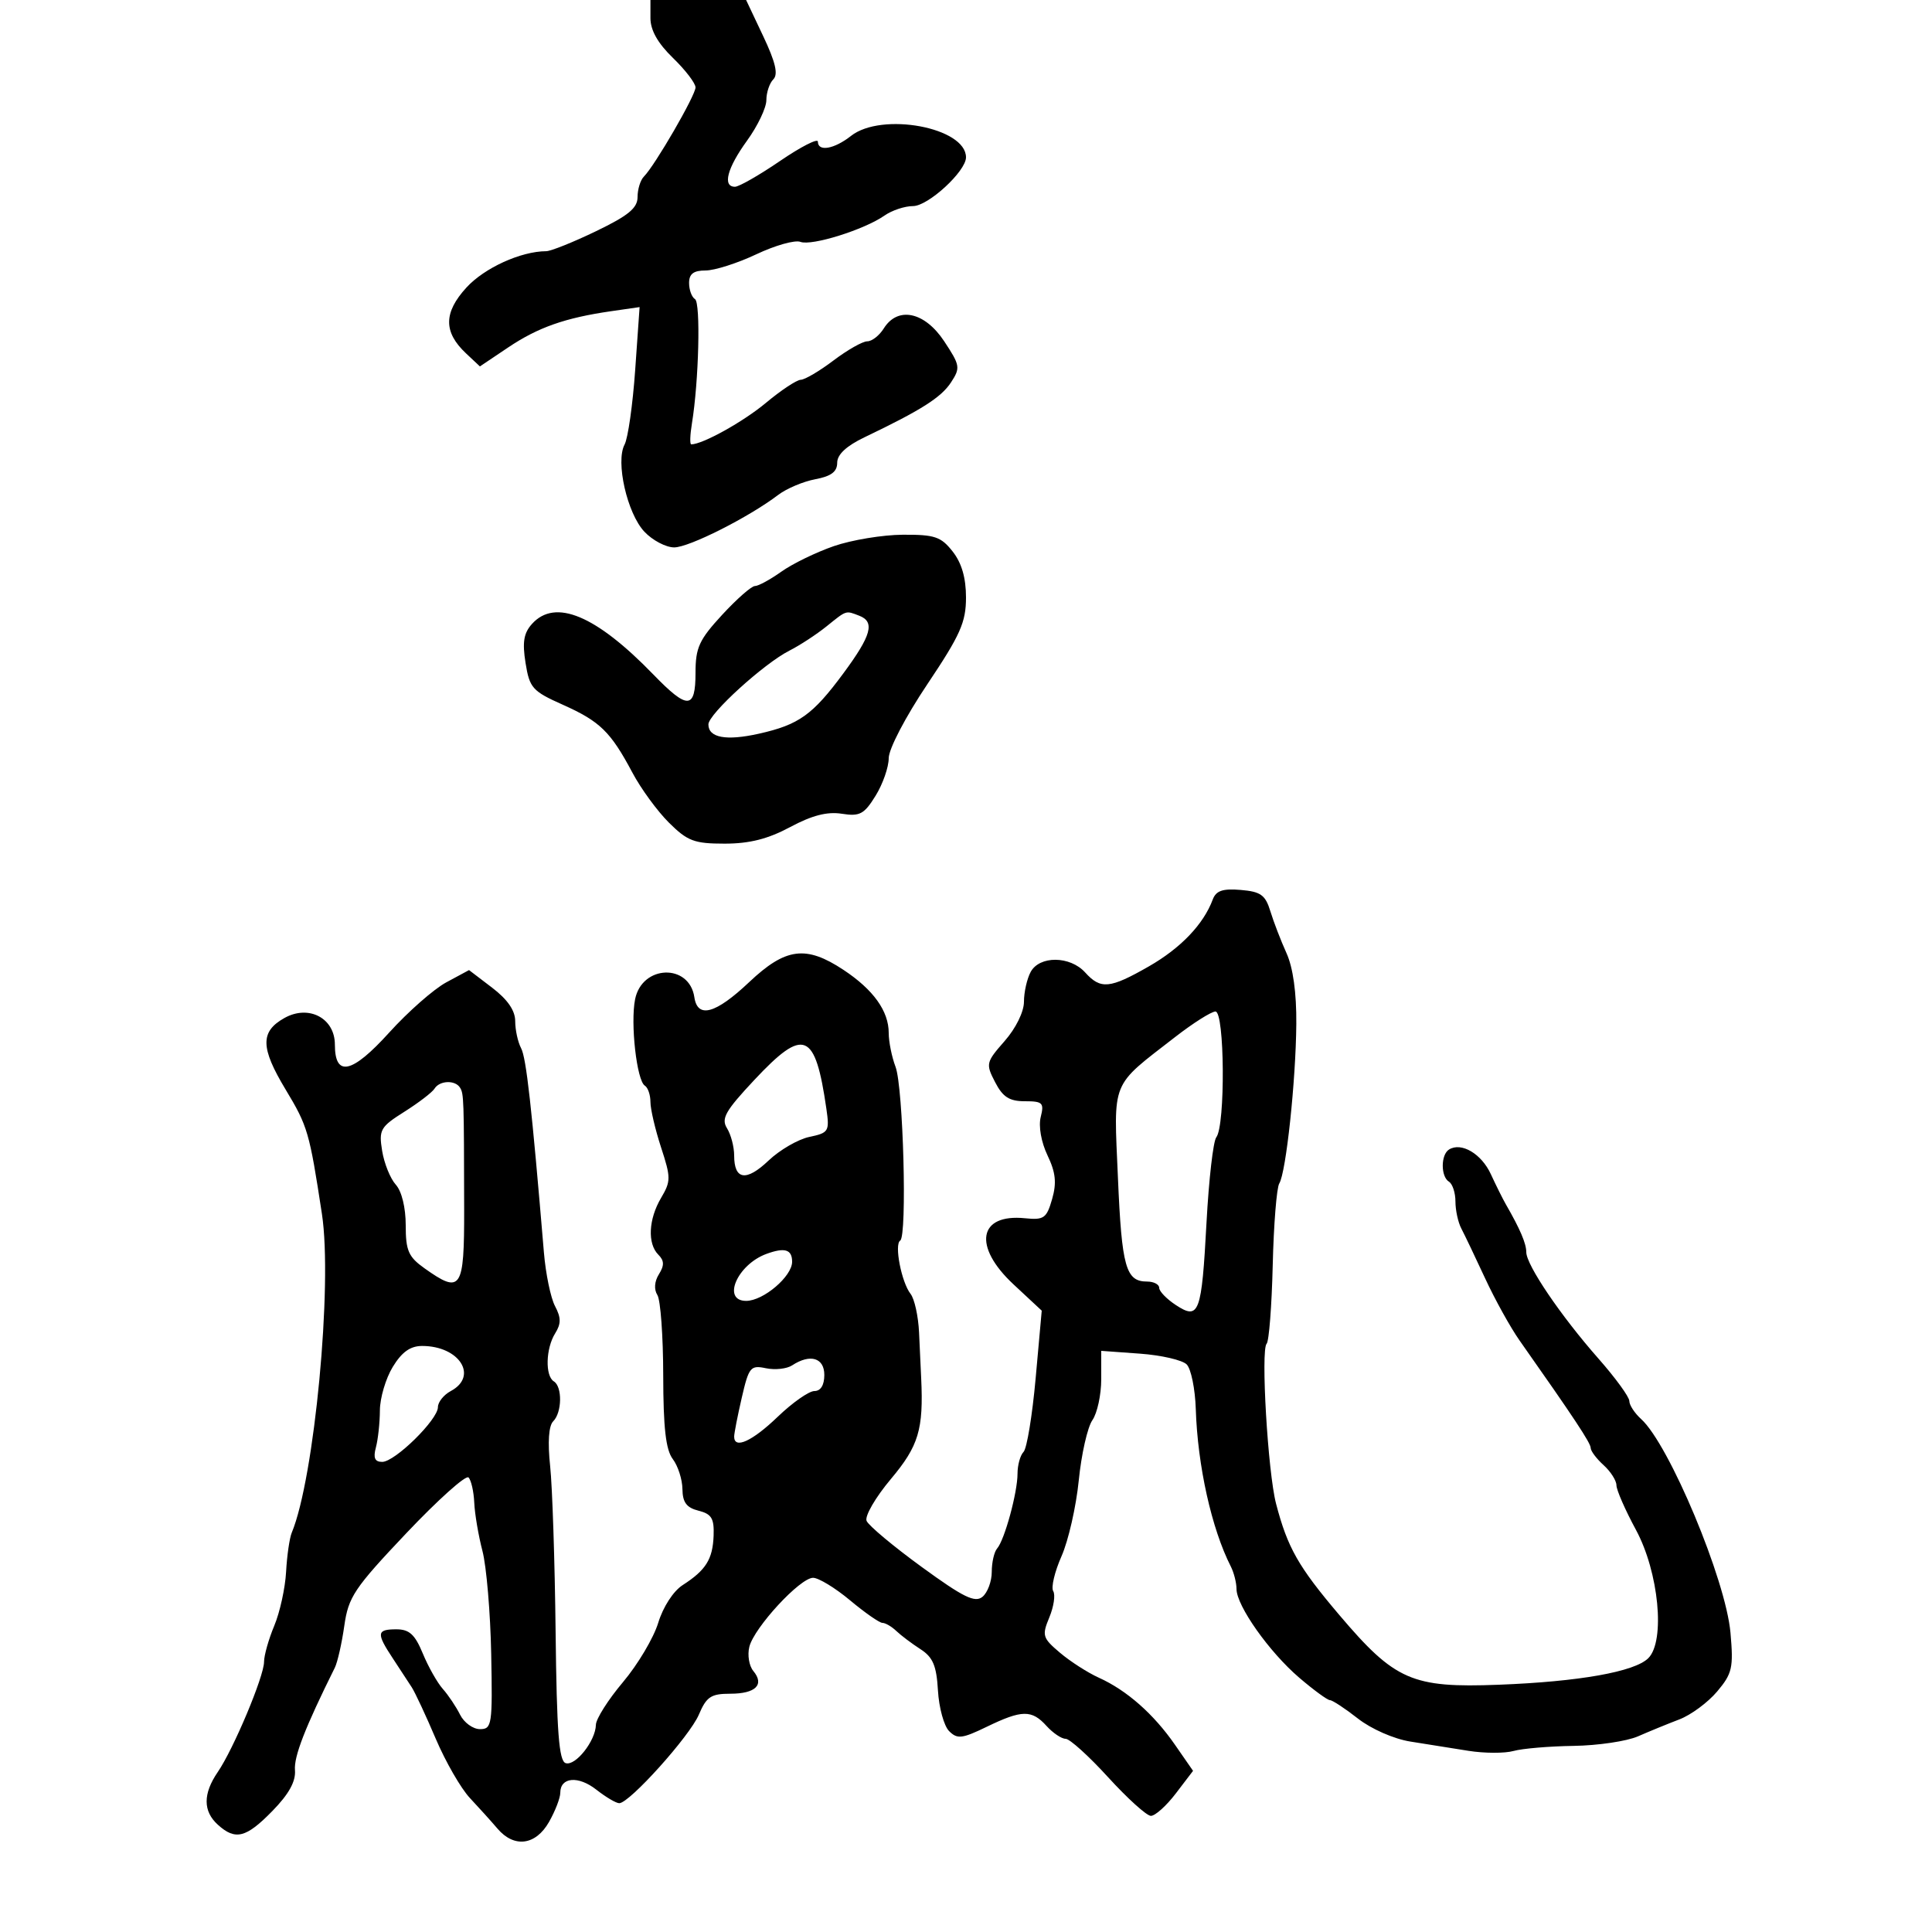 <svg xmlns="http://www.w3.org/2000/svg" width="300" height="300" viewBox="0 0 300 300" version="1.1">
	<path d="M 101 2.804 C 101 4.695, 102.139 6.711, 104.500 9 C 106.425 10.866, 108 12.925, 108 13.575 C 108 14.814, 101.691 25.709, 99.987 27.413 C 99.444 27.956, 99 29.388, 99 30.595 C 99 32.307, 97.582 33.475, 92.563 35.895 C 89.023 37.603, 85.535 39.003, 84.813 39.006 C 80.879 39.022, 75.222 41.598, 72.434 44.642 C 68.868 48.535, 68.846 51.567, 72.361 54.870 L 74.520 56.897 78.897 53.958 C 83.546 50.835, 87.760 49.352, 94.909 48.321 L 99.317 47.685 98.630 57.461 C 98.252 62.839, 97.512 68.044, 96.985 69.029 C 95.561 71.689, 97.382 79.714, 100.056 82.560 C 101.317 83.902, 103.402 85, 104.689 85 C 107 85, 116.283 80.314, 120.851 76.840 C 122.145 75.857, 124.732 74.766, 126.601 74.415 C 129.068 73.952, 130 73.250, 130 71.853 C 130 70.575, 131.427 69.246, 134.250 67.894 C 143.039 63.687, 146.135 61.723, 147.669 59.383 C 149.154 57.116, 149.091 56.736, 146.610 52.986 C 143.578 48.405, 139.405 47.521, 137.232 51 C 136.545 52.100, 135.392 53, 134.670 53 C 133.947 53, 131.589 54.337, 129.428 55.972 C 127.268 57.607, 124.980 58.957, 124.345 58.972 C 123.709 58.987, 121.276 60.599, 118.937 62.552 C 115.429 65.484, 109.100 69, 107.333 69 C 107.100 69, 107.149 67.537, 107.442 65.750 C 108.513 59.219, 108.815 47.004, 107.920 46.450 C 107.414 46.138, 107 45.009, 107 43.941 C 107 42.525, 107.693 42, 109.562 42 C 110.971 42, 114.516 40.868, 117.441 39.485 C 120.365 38.101, 123.445 37.234, 124.286 37.556 C 126.030 38.225, 134.212 35.666, 137.347 33.470 C 138.501 32.661, 140.495 32, 141.779 32 C 144.127 32, 150 26.593, 150 24.432 C 150 19.782, 136.916 17.348, 132.136 21.108 C 129.522 23.163, 127 23.598, 127 21.992 C 127 21.438, 124.358 22.788, 121.129 24.992 C 117.899 27.197, 114.749 29, 114.129 29 C 112.152 29, 112.907 26.111, 116 21.841 C 117.650 19.564, 119 16.732, 119 15.550 C 119 14.367, 119.488 12.912, 120.084 12.316 C 120.863 11.537, 120.420 9.650, 118.511 5.616 L 115.855 0 108.427 0 L 101 0 101 2.804 M 129.479 84.801 C 126.718 85.756, 123.048 87.542, 121.325 88.769 C 119.601 89.996, 117.756 91, 117.223 91 C 116.690 91, 114.397 93.015, 112.127 95.478 C 108.559 99.348, 108 100.568, 108 104.478 C 108 110.184, 106.777 110.235, 101.465 104.750 C 92.547 95.542, 86.217 92.893, 82.622 96.866 C 81.325 98.298, 81.089 99.707, 81.606 102.940 C 82.228 106.828, 82.669 107.323, 87.390 109.430 C 93.174 112.012, 94.815 113.615, 98.212 120 C 99.529 122.475, 102.079 125.963, 103.880 127.750 C 106.758 130.607, 107.804 131, 112.524 131 C 116.383 131, 119.246 130.276, 122.697 128.426 C 126.081 126.612, 128.449 126.001, 130.711 126.357 C 133.511 126.797, 134.183 126.439, 135.961 123.563 C 137.083 121.748, 138 119.124, 138 117.730 C 138 116.295, 140.602 111.313, 144 106.241 C 149.122 98.597, 150 96.626, 150 92.778 C 150 89.731, 149.328 87.415, 147.927 85.635 C 146.116 83.332, 145.140 83.004, 140.177 83.033 C 137.055 83.051, 132.241 83.847, 129.479 84.801 M 128.327 97.275 C 126.772 98.526, 124.189 100.214, 122.586 101.025 C 118.619 103.033, 110 110.881, 110 112.486 C 110 114.554, 112.748 115.065, 117.809 113.936 C 124.046 112.544, 126.186 111.016, 130.972 104.538 C 135.320 98.653, 135.894 96.557, 133.418 95.607 C 131.282 94.787, 131.511 94.712, 128.327 97.275 M 188.309 139.689 C 186.881 143.524, 183.336 147.233, 178.396 150.059 C 172.325 153.533, 170.914 153.667, 168.500 151 C 166.156 148.410, 161.406 148.373, 160.035 150.934 C 159.466 151.998, 159 154.076, 159 155.552 C 159 157.109, 157.738 159.673, 155.995 161.658 C 153.102 164.953, 153.047 165.191, 154.521 168.040 C 155.715 170.349, 156.730 171, 159.134 171 C 161.907 171, 162.155 171.247, 161.602 173.452 C 161.241 174.886, 161.677 177.353, 162.653 179.398 C 163.929 182.073, 164.097 183.669, 163.371 186.197 C 162.516 189.174, 162.101 189.467, 159.161 189.169 C 151.918 188.435, 151.035 193.530, 157.380 199.439 L 161.760 203.518 160.816 214.009 C 160.298 219.779, 159.452 224.928, 158.937 225.450 C 158.421 225.973, 158 227.495, 158 228.834 C 158 231.762, 155.992 239.124, 154.831 240.450 C 154.374 240.973, 154 242.605, 154 244.078 C 154 245.550, 153.353 247.292, 152.562 247.949 C 151.397 248.916, 149.605 248.037, 143.128 243.321 C 138.730 240.120, 134.876 236.898, 134.563 236.162 C 134.251 235.426, 135.948 232.501, 138.334 229.662 C 142.648 224.529, 143.417 221.971, 143.040 214 C 142.975 212.625, 142.827 209.435, 142.711 206.910 C 142.595 204.386, 142.001 201.686, 141.391 200.910 C 139.981 199.118, 138.835 193.220, 139.783 192.635 C 140.881 191.956, 140.260 168.815, 139.059 165.655 C 138.477 164.123, 138 161.758, 138 160.400 C 138 156.995, 135.620 153.676, 130.972 150.600 C 125.150 146.747, 121.993 147.157, 116.337 152.500 C 111.120 157.429, 108.318 158.202, 107.820 154.852 C 107.033 149.564, 99.687 149.815, 98.617 155.166 C 97.869 158.903, 98.875 167.805, 100.132 168.581 C 100.609 168.877, 101 170.019, 101 171.121 C 101 172.223, 101.743 175.396, 102.651 178.172 C 104.185 182.863, 104.185 183.416, 102.651 186.014 C 100.698 189.319, 100.515 193.115, 102.225 194.825 C 103.150 195.750, 103.173 196.494, 102.317 197.864 C 101.619 198.981, 101.527 200.221, 102.076 201.089 C 102.568 201.865, 102.976 207.476, 102.985 213.559 C 102.996 221.715, 103.385 225.127, 104.468 226.559 C 105.276 227.626, 105.951 229.729, 105.968 231.231 C 105.992 233.287, 106.610 234.115, 108.466 234.581 C 110.492 235.089, 110.910 235.780, 110.809 238.454 C 110.671 242.123, 109.616 243.809, 106 246.136 C 104.550 247.070, 102.957 249.529, 102.207 251.994 C 101.496 254.331, 99.035 258.472, 96.738 261.196 C 94.441 263.920, 92.548 266.903, 92.531 267.824 C 92.485 270.320, 89.353 274.284, 87.829 273.776 C 86.793 273.431, 86.450 268.938, 86.275 253.416 C 86.151 242.462, 85.769 230.867, 85.426 227.648 C 85.029 223.919, 85.202 221.398, 85.902 220.698 C 87.274 219.326, 87.338 215.327, 86 214.500 C 84.627 213.651, 84.743 209.385, 86.202 207.048 C 87.140 205.547, 87.136 204.615, 86.183 202.812 C 85.512 201.540, 84.736 197.800, 84.460 194.500 C 82.551 171.730, 81.719 164.287, 80.916 162.764 C 80.412 161.809, 80 159.919, 80 158.564 C 80 156.914, 78.818 155.200, 76.416 153.368 L 72.833 150.635 69.302 152.537 C 67.360 153.582, 63.367 157.095, 60.428 160.342 C 54.652 166.725, 52 167.310, 52 162.200 C 52 158.099, 47.945 155.961, 44.171 158.072 C 40.393 160.186, 40.432 162.677, 44.346 169.175 C 47.789 174.891, 48.041 175.757, 49.988 188.500 C 51.667 199.493, 48.819 229.573, 45.301 238 C 44.957 238.825, 44.562 241.558, 44.424 244.074 C 44.286 246.590, 43.460 250.358, 42.587 252.446 C 41.714 254.535, 41 257.060, 41 258.056 C 41 260.309, 36.266 271.580, 33.818 275.154 C 31.505 278.531, 31.509 281.246, 33.829 283.345 C 36.556 285.813, 38.208 285.395, 42.303 281.202 C 44.863 278.580, 45.946 276.620, 45.801 274.870 C 45.625 272.744, 47.369 268.260, 51.990 258.960 C 52.410 258.113, 53.073 255.188, 53.462 252.460 C 54.104 247.960, 54.995 246.628, 63.085 238.083 C 67.988 232.904, 72.338 229.005, 72.750 229.419 C 73.163 229.833, 73.564 231.595, 73.642 233.336 C 73.720 235.076, 74.293 238.450, 74.915 240.834 C 75.538 243.217, 76.149 250.417, 76.274 256.834 C 76.487 267.852, 76.390 268.500, 74.530 268.500 C 73.446 268.500, 72.056 267.491, 71.441 266.257 C 70.826 265.023, 69.620 263.223, 68.761 262.257 C 67.902 261.291, 66.502 258.813, 65.651 256.750 C 64.433 253.801, 63.557 253, 61.551 253 C 58.484 253, 58.409 253.595, 60.989 257.500 C 62.079 259.150, 63.405 261.175, 63.935 262 C 64.466 262.825, 66.145 266.425, 67.667 270 C 69.190 273.575, 71.575 277.715, 72.968 279.199 C 74.360 280.684, 76.287 282.821, 77.250 283.949 C 79.840 286.984, 83.179 286.552, 85.250 282.913 C 86.212 281.222, 87 279.185, 87 278.388 C 87 275.940, 89.801 275.698, 92.605 277.904 C 94.071 279.057, 95.669 280, 96.157 280 C 97.741 280, 107.096 269.593, 108.517 266.250 C 109.699 263.467, 110.400 263, 113.390 263 C 117.334 263, 118.749 261.607, 116.974 259.469 C 116.316 258.675, 116.038 256.985, 116.357 255.713 C 117.110 252.713, 124.234 245, 126.252 245 C 127.109 245, 129.696 246.575, 132 248.500 C 134.304 250.425, 136.565 252, 137.023 252 C 137.482 252, 138.452 252.566, 139.179 253.258 C 139.905 253.950, 141.594 255.222, 142.931 256.084 C 144.869 257.334, 145.420 258.637, 145.645 262.504 C 145.800 265.172, 146.580 268.009, 147.379 268.808 C 148.649 270.077, 149.384 269.992, 153.231 268.130 C 158.688 265.488, 160.208 265.467, 162.500 268 C 163.495 269.100, 164.831 270, 165.469 270 C 166.106 270, 169.074 272.684, 172.064 275.965 C 175.054 279.245, 178.040 281.945, 178.699 281.965 C 179.359 281.984, 181.104 280.420, 182.577 278.488 L 185.256 274.976 182.449 270.927 C 179.136 266.146, 174.963 262.469, 170.629 260.514 C 168.908 259.737, 166.192 257.993, 164.593 256.638 C 161.881 254.340, 161.770 253.970, 162.939 251.147 C 163.628 249.483, 163.901 247.649, 163.544 247.072 C 163.188 246.495, 163.768 244.052, 164.833 241.644 C 165.899 239.235, 167.103 233.943, 167.509 229.882 C 167.914 225.822, 168.866 221.612, 169.623 220.527 C 170.380 219.443, 171 216.576, 171 214.157 L 171 209.760 177.015 210.195 C 180.323 210.434, 183.586 211.186, 184.265 211.865 C 184.944 212.544, 185.581 215.665, 185.681 218.800 C 185.960 227.599, 188.135 237.375, 191.117 243.236 C 191.603 244.191, 192.002 245.766, 192.004 246.736 C 192.011 249.347, 197.083 256.523, 201.738 260.508 C 203.982 262.429, 206.132 264, 206.515 264 C 206.898 264, 208.852 265.285, 210.856 266.855 C 212.929 268.478, 216.440 270.020, 219 270.429 C 221.475 270.826, 225.533 271.472, 228.018 271.866 C 230.502 272.260, 233.652 272.271, 235.018 271.891 C 236.383 271.510, 240.582 271.155, 244.349 271.100 C 248.116 271.045, 252.616 270.378, 254.349 269.617 C 256.082 268.857, 258.972 267.673, 260.770 266.988 C 262.569 266.302, 265.210 264.351, 266.640 262.652 C 268.986 259.863, 269.187 258.976, 268.707 253.531 C 267.981 245.312, 259.193 224.294, 254.830 220.346 C 253.823 219.435, 253 218.175, 253 217.545 C 253 216.915, 250.838 213.947, 248.196 210.950 C 242.359 204.327, 237 196.424, 237 194.436 C 237 193.090, 236.042 190.847, 233.824 187 C 233.349 186.175, 232.301 184.070, 231.497 182.323 C 230.037 179.153, 226.920 177.313, 225.009 178.494 C 223.708 179.299, 223.702 182.698, 225 183.500 C 225.550 183.840, 226 185.223, 226 186.573 C 226 187.923, 226.411 189.809, 226.913 190.764 C 227.415 191.719, 229.078 195.200, 230.608 198.500 C 232.139 201.800, 234.540 206.133, 235.945 208.130 C 244.406 220.152, 247 224.071, 247 224.834 C 247 225.305, 247.900 226.505, 249 227.500 C 250.100 228.495, 251 229.905, 251 230.632 C 251 231.360, 252.362 234.473, 254.027 237.550 C 257.581 244.119, 258.613 254.816, 255.950 257.479 C 253.835 259.593, 245.207 261.126, 232.728 261.605 C 219.260 262.122, 216.608 260.961, 207.953 250.758 C 201.595 243.262, 199.934 240.340, 198.147 233.500 C 196.873 228.625, 195.750 209.584, 196.682 208.652 C 197.050 208.283, 197.476 202.803, 197.628 196.474 C 197.779 190.144, 198.237 184.425, 198.645 183.765 C 199.700 182.059, 201.216 167.857, 201.290 159 C 201.330 154.169, 200.787 150.254, 199.765 148 C 198.893 146.075, 197.767 143.150, 197.262 141.500 C 196.489 138.970, 195.768 138.451, 192.665 138.189 C 189.847 137.951, 188.826 138.303, 188.309 139.689 M 182.500 161.010 C 172.368 168.874, 172.931 167.490, 173.593 182.904 C 174.188 196.776, 174.814 199, 178.122 199 C 179.155 199, 180 199.440, 180 199.977 C 180 200.514, 181.163 201.716, 182.585 202.648 C 186.201 205.017, 186.586 203.975, 187.349 189.787 C 187.707 183.143, 188.388 177.210, 188.863 176.603 C 190.293 174.777, 190.169 156.989, 188.726 157.064 C 188.052 157.100, 185.250 158.875, 182.500 161.010 M 117.138 167.688 C 112.629 172.501, 111.953 173.695, 112.888 175.192 C 113.500 176.172, 114 178.077, 114 179.427 C 114 183.232, 115.874 183.509, 119.336 180.216 C 121.076 178.561, 123.930 176.907, 125.677 176.540 C 128.684 175.909, 128.825 175.677, 128.322 172.187 C 126.586 160.160, 124.846 159.460, 117.138 167.688 M 67.475 169.041 C 67.121 169.613, 65.017 171.227, 62.799 172.627 C 59.053 174.992, 58.807 175.424, 59.340 178.710 C 59.656 180.656, 60.609 183.015, 61.457 183.953 C 62.377 184.969, 63 187.516, 63 190.261 C 63 194.200, 63.419 195.162, 65.904 196.932 C 71.607 200.993, 72.095 200.267, 72.074 187.750 C 72.044 170.498, 72.022 169.845, 71.433 168.892 C 70.681 167.675, 68.263 167.766, 67.475 169.041 M 119 194.709 C 114.473 196.374, 112.054 202, 115.865 202 C 118.534 202, 123 198.199, 123 195.927 C 123 194.008, 121.855 193.660, 119 194.709 M 60.989 212.250 C 59.899 214.037, 59 217.075, 58.990 219 C 58.981 220.925, 58.701 223.512, 58.370 224.750 C 57.930 226.390, 58.196 227, 59.350 227 C 61.324 227, 68 220.441, 68 218.502 C 68 217.715, 68.900 216.589, 70 216 C 74.315 213.690, 71.334 209, 65.551 209 C 63.713 209, 62.401 209.935, 60.989 212.250 M 123 212.014 C 122.175 212.554, 120.344 212.754, 118.931 212.459 C 116.541 211.958, 116.280 212.277, 115.181 217.037 C 114.531 219.850, 114 222.568, 114 223.076 C 114 225.081, 116.797 223.808, 120.760 220 C 123.049 217.800, 125.615 216, 126.461 216 C 127.436 216, 128 215.083, 128 213.500 C 128 210.829, 125.804 210.176, 123 212.014" stroke="none" fill="black" fill-rule="evenodd"/>
</svg>